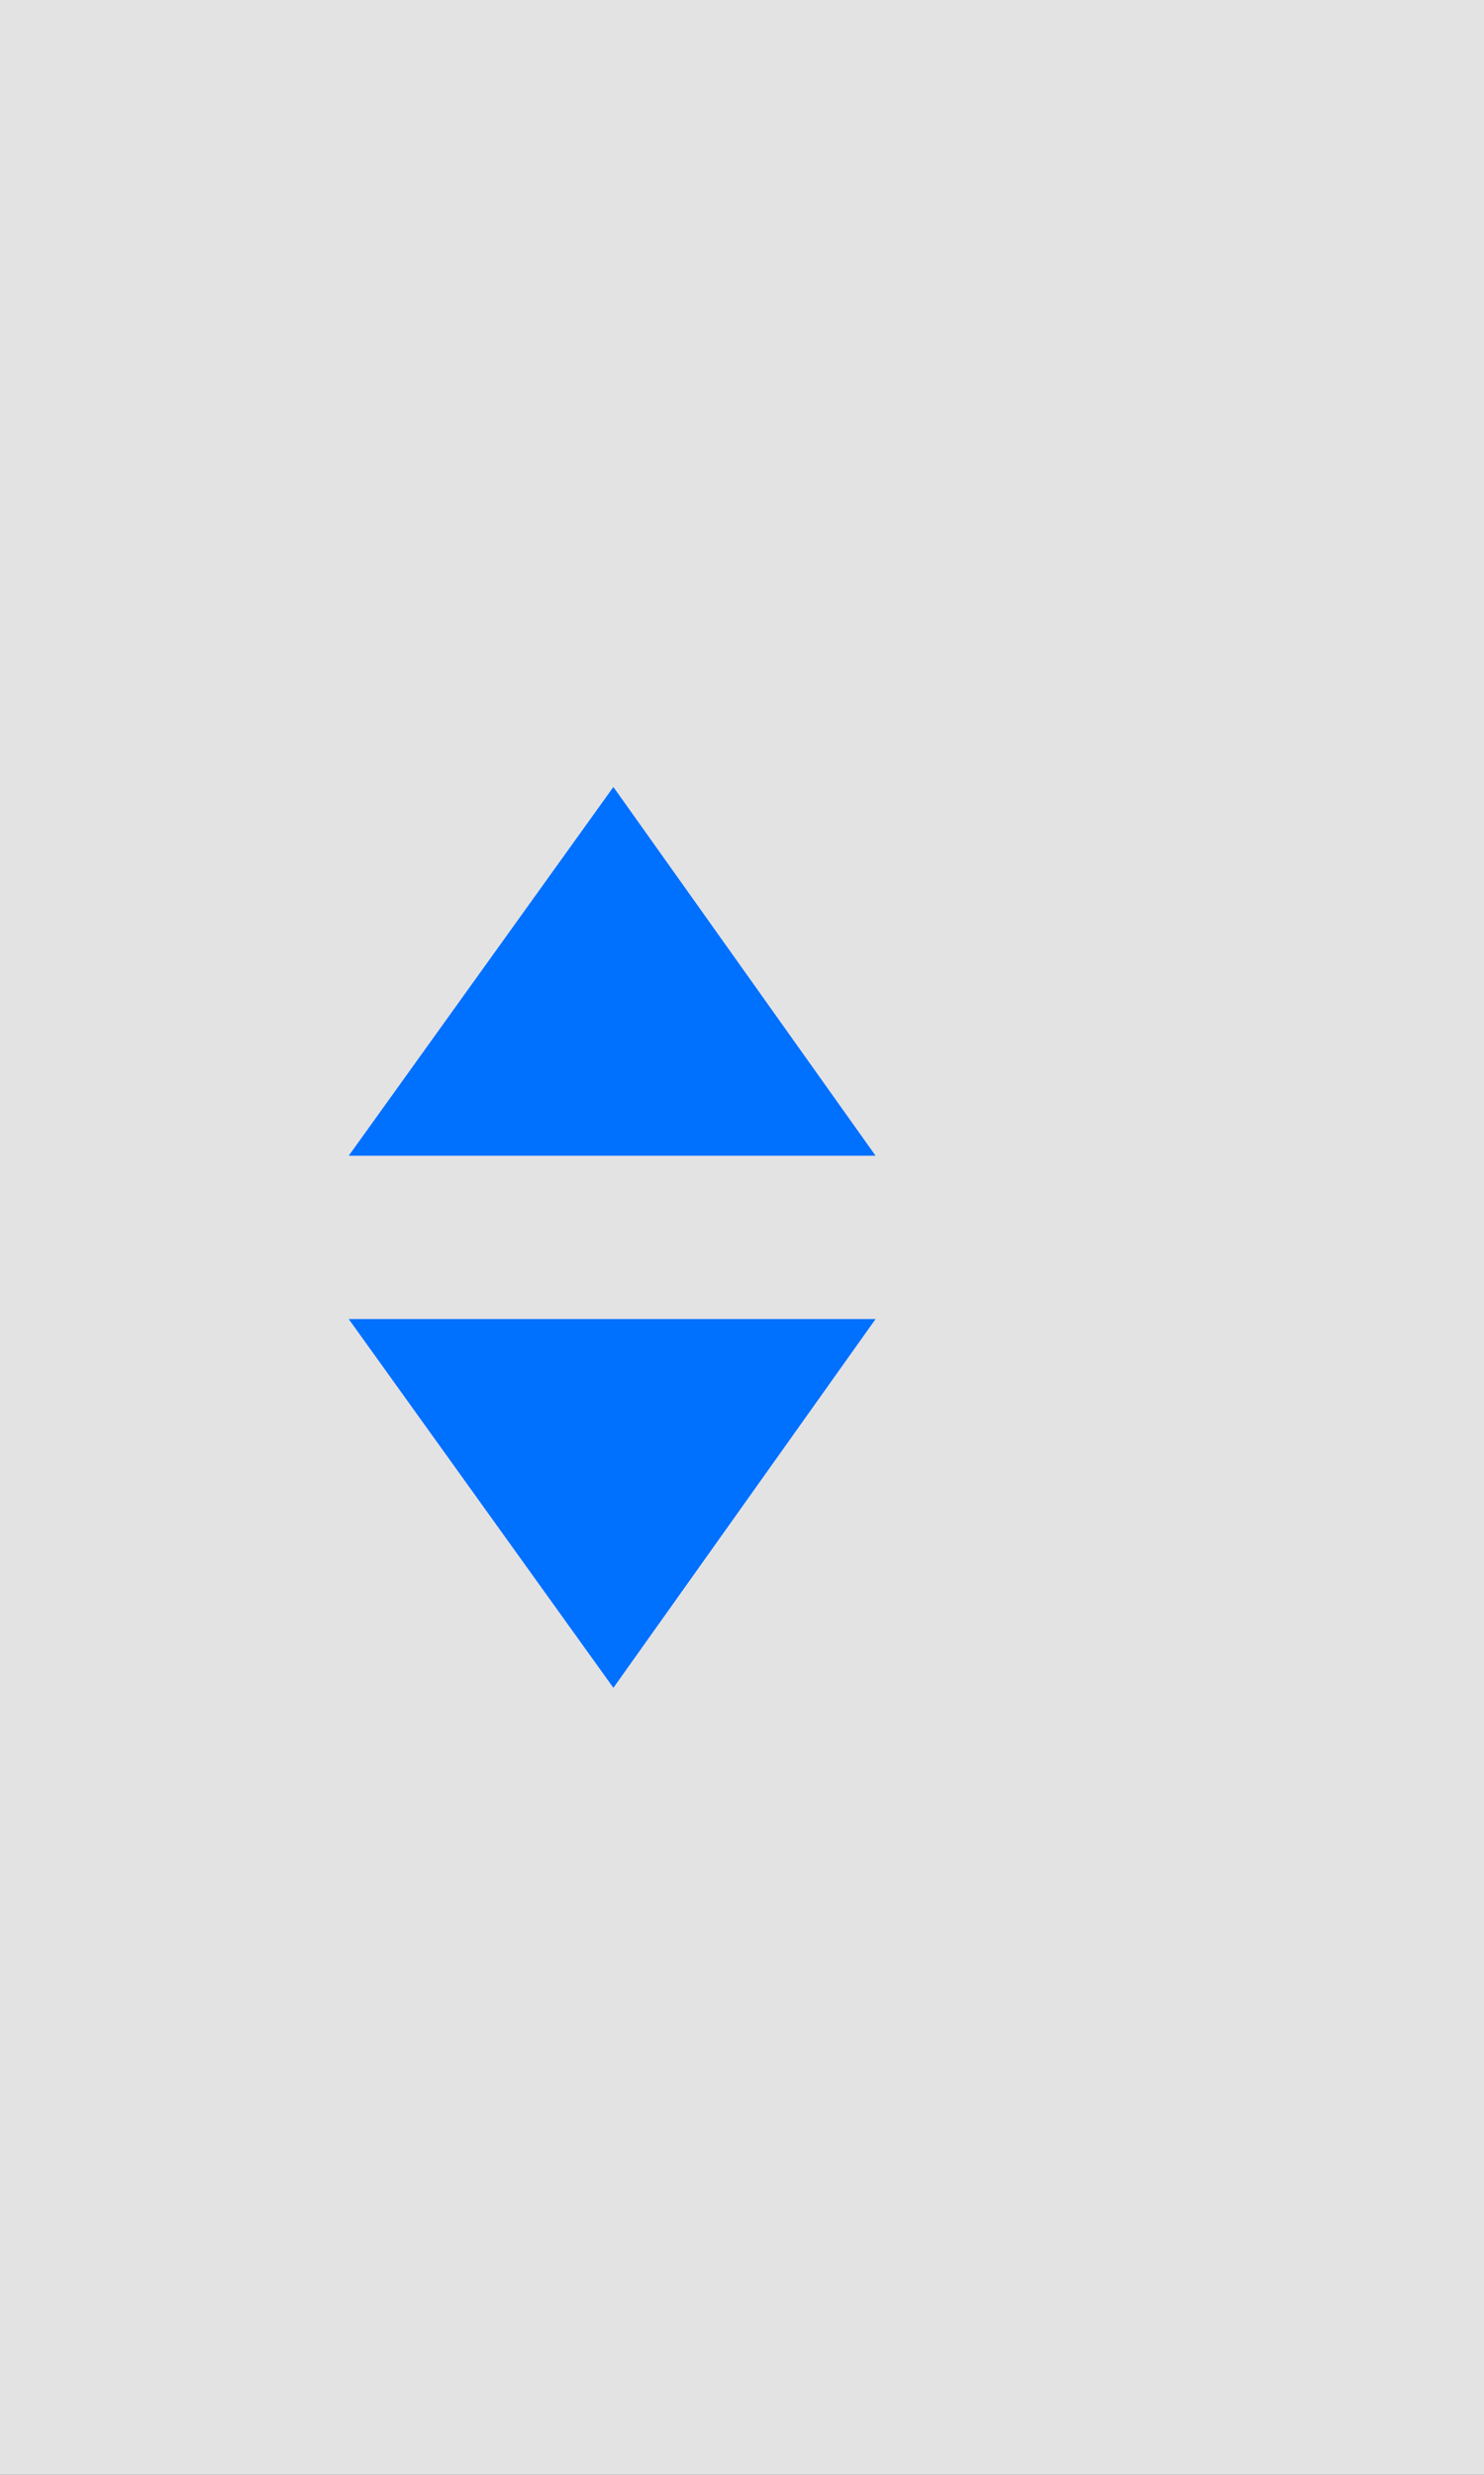 <?xml version="1.0" encoding="UTF-8" standalone="no"?>
<svg
   xmlns:dc="http://purl.org/dc/elements/1.1/"
   xmlns:cc="http://creativecommons.org/ns#"
   xmlns:rdf="http://www.w3.org/1999/02/22-rdf-syntax-ns#"
   xmlns:svg="http://www.w3.org/2000/svg"
   xmlns="http://www.w3.org/2000/svg"
   xmlns:sodipodi="http://sodipodi.sourceforge.net/DTD/sodipodi-0.dtd"
   xmlns:inkscape="http://www.inkscape.org/namespaces/inkscape"
   id="Layer_1"
   data-name="Layer 1"
   viewBox="0 0 6 10"
   version="1.1"
   sodipodi:docname="arrow_02.svg"
   inkscape:version="0.92.2 (5c3e80d, 2017-08-06)">
  <rect x="0" y="0" width="6" height="10" fill="#333333" stroke="none"/>
  <sodipodi:namedview
     pagecolor="#ffffff"
     bordercolor="#666666"
     borderopacity="1"
     objecttolerance="10"
     gridtolerance="10"
     guidetolerance="10"
     inkscape:pageopacity="0"
     inkscape:pageshadow="2"
     inkscape:window-width="2560"
     inkscape:window-height="1378"
     id="namedview4615"
     showgrid="false"
     inkscape:zoom="94.4"
     inkscape:cx="0.63055461"
     inkscape:cy="5.7042749"
     inkscape:window-x="-8"
     inkscape:window-y="-8"
     inkscape:window-maximized="1"
     inkscape:current-layer="Layer_1" />
  <defs
     id="defs4604">
    <style
       id="style4602">.cls-1{fill:#fff;}.cls-2{fill:#444;}</style>
  </defs>
  <title
     id="title4606">arrows</title>
  <rect
     class="cls-1"
     width="6"
     height="10"
     id="rect4608"
     style="fill:#eeeeef;fill-opacity:0.941" />
  <polygon
     class="cls-2"
     points="1.41 4.67 2.48 3.18 3.54 4.67 1.41 4.67"
     id="polygon4610"
     style="fill:#0070ff;fill-opacity:1" />
  <polygon
     class="cls-2"
     points="3.54 5.33 2.48 6.82 1.41 5.33 3.54 5.33"
     id="polygon4612"
     style="fill:#0070ff;fill-opacity:1" />
</svg>
